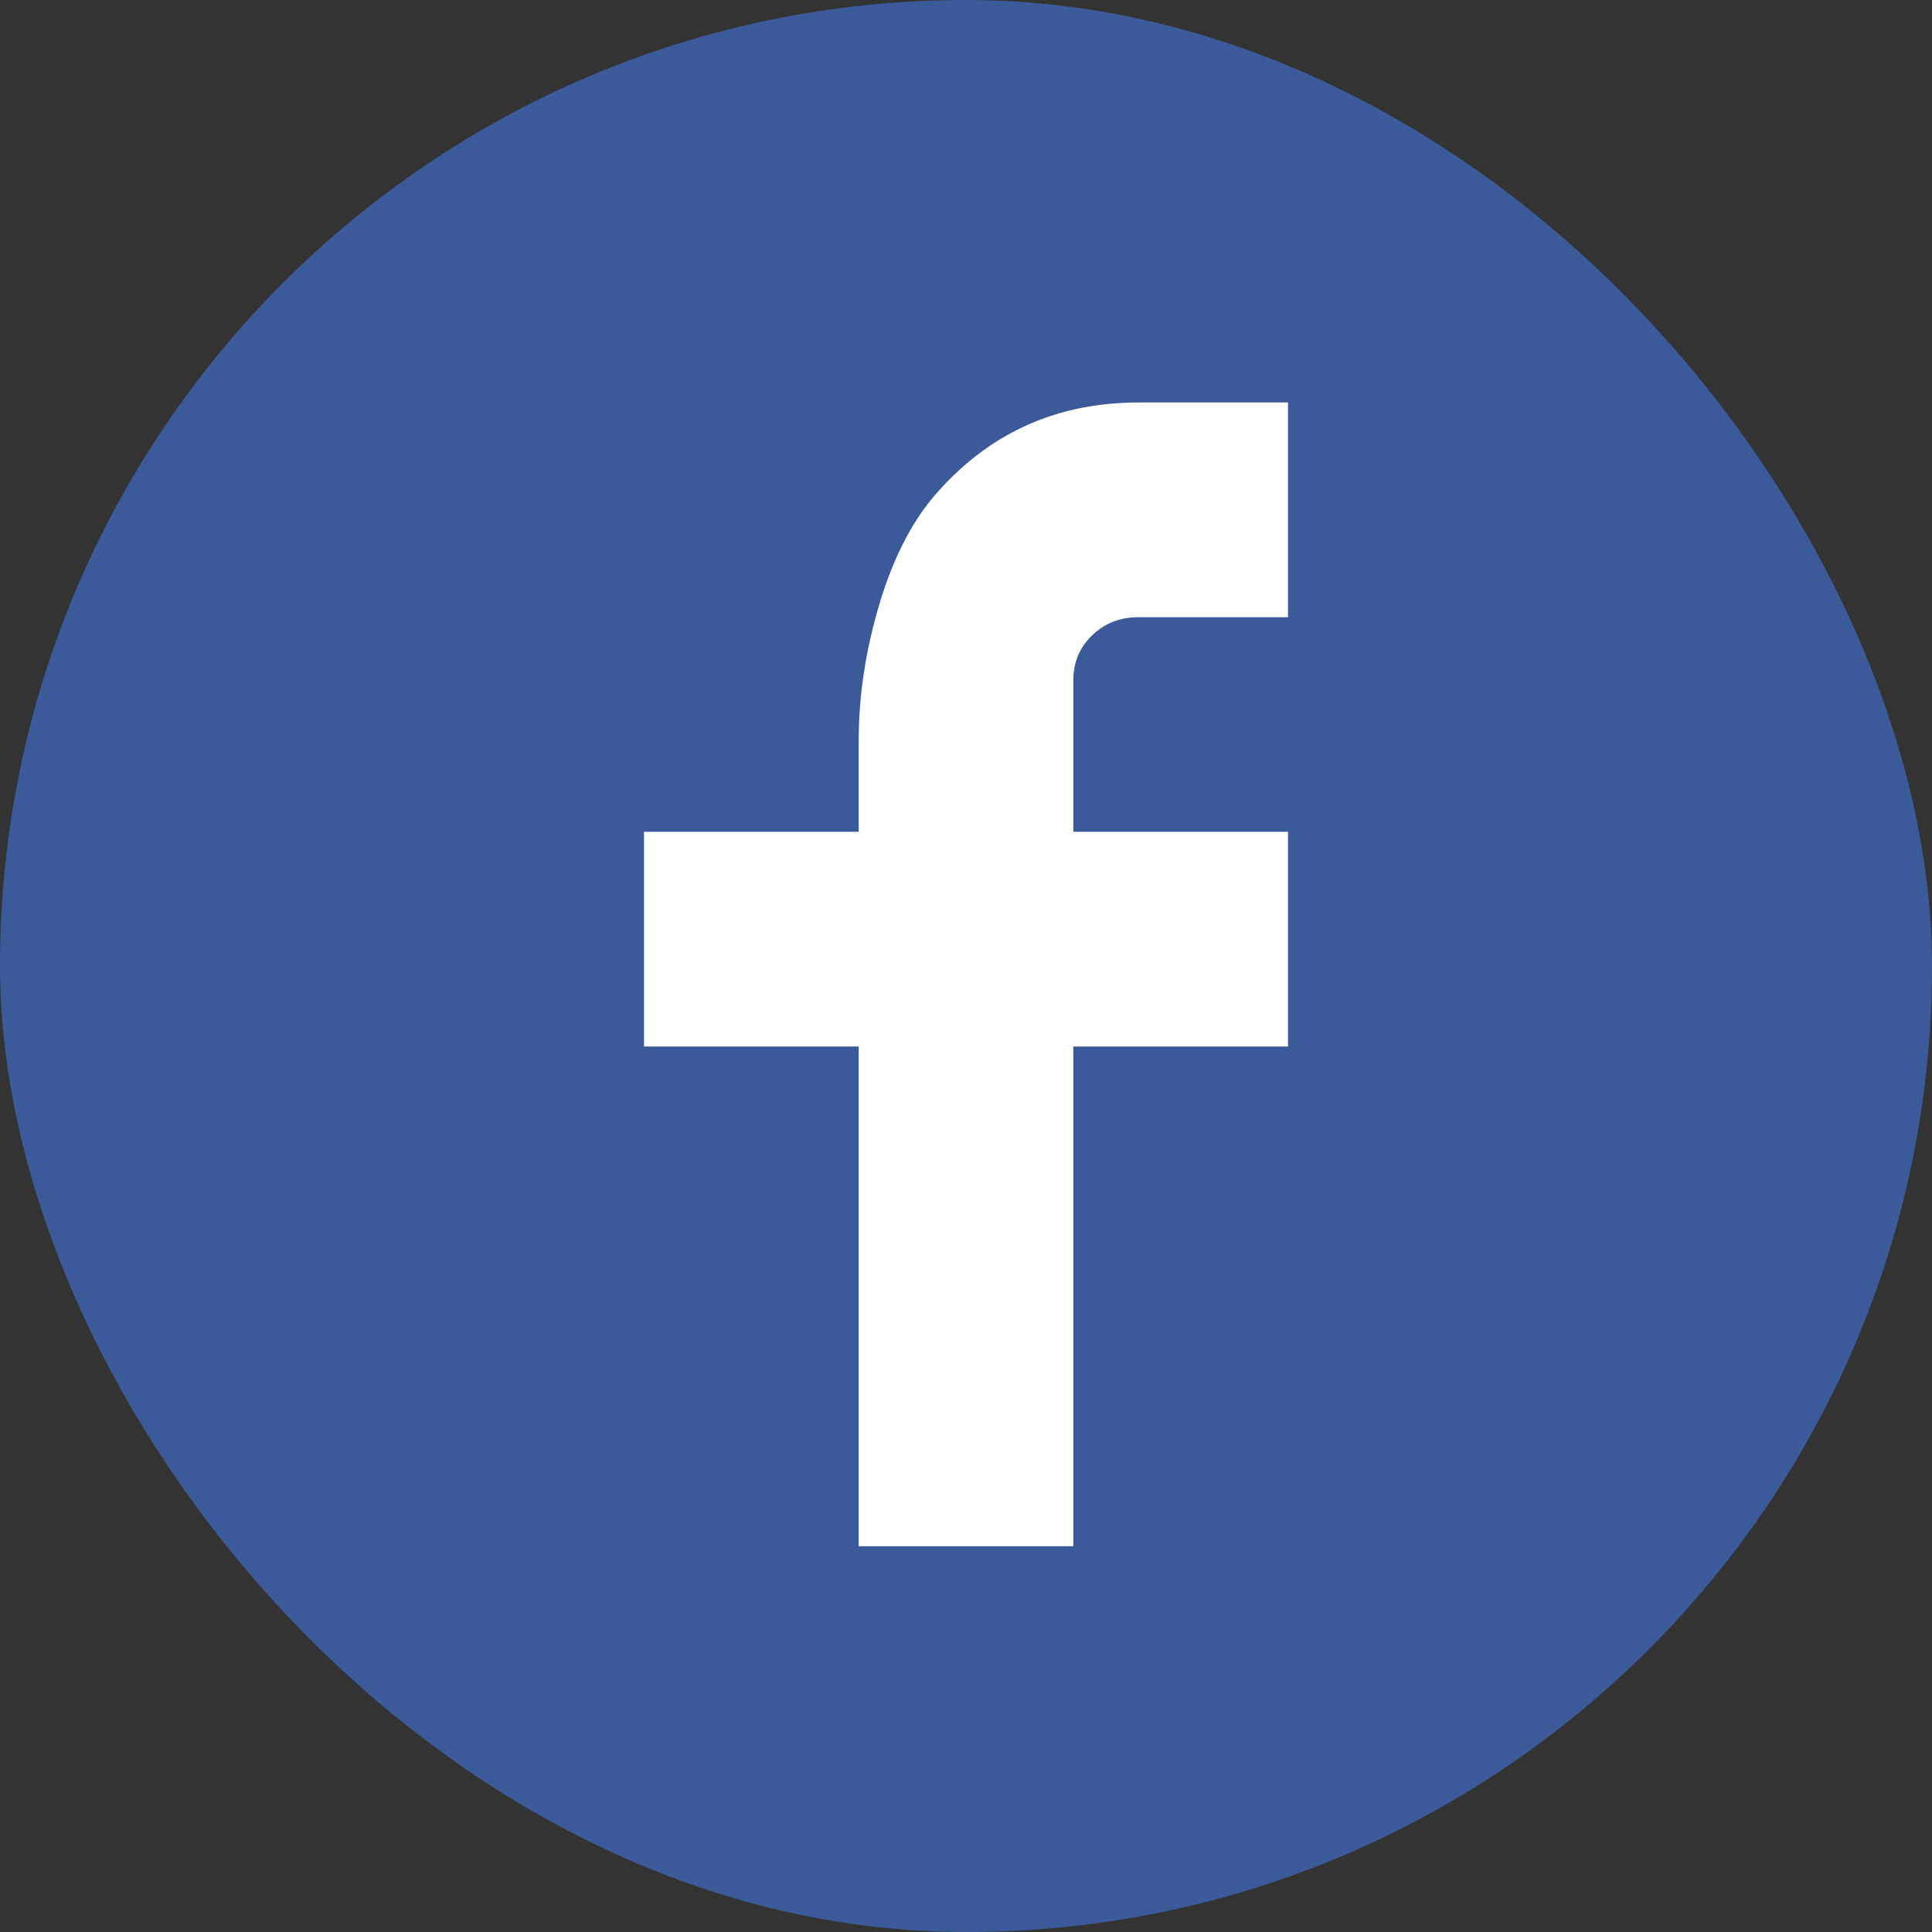 <svg width="24" height="24" viewBox="0 0 24 24" fill="none" xmlns="http://www.w3.org/2000/svg">
<rect x="0" y="0" width="24" height="24" fill="#333333" stroke="none"/>
<rect width="24" height="24" rx="12" fill="#3A5A99"/>
<g clip-path="url(#clip0)">
<path d="M13.333 10.333H16V13H13.333V19.208H10.667V13H8V10.333H10.667V9.203C10.667 8.634 10.756 8.058 10.933 7.475C11.111 6.892 11.356 6.429 11.669 6.088C12.324 5.363 13.148 5 14.144 5H16V7.667H14.144C13.916 7.667 13.724 7.741 13.568 7.891C13.412 8.04 13.333 8.228 13.333 8.456V10.333Z" fill="white"/>
</g>
<defs>
<clipPath id="clip0">
<rect width="8" height="14.208" fill="white" transform="translate(8 5)"/>
</clipPath>
</defs>
</svg>
